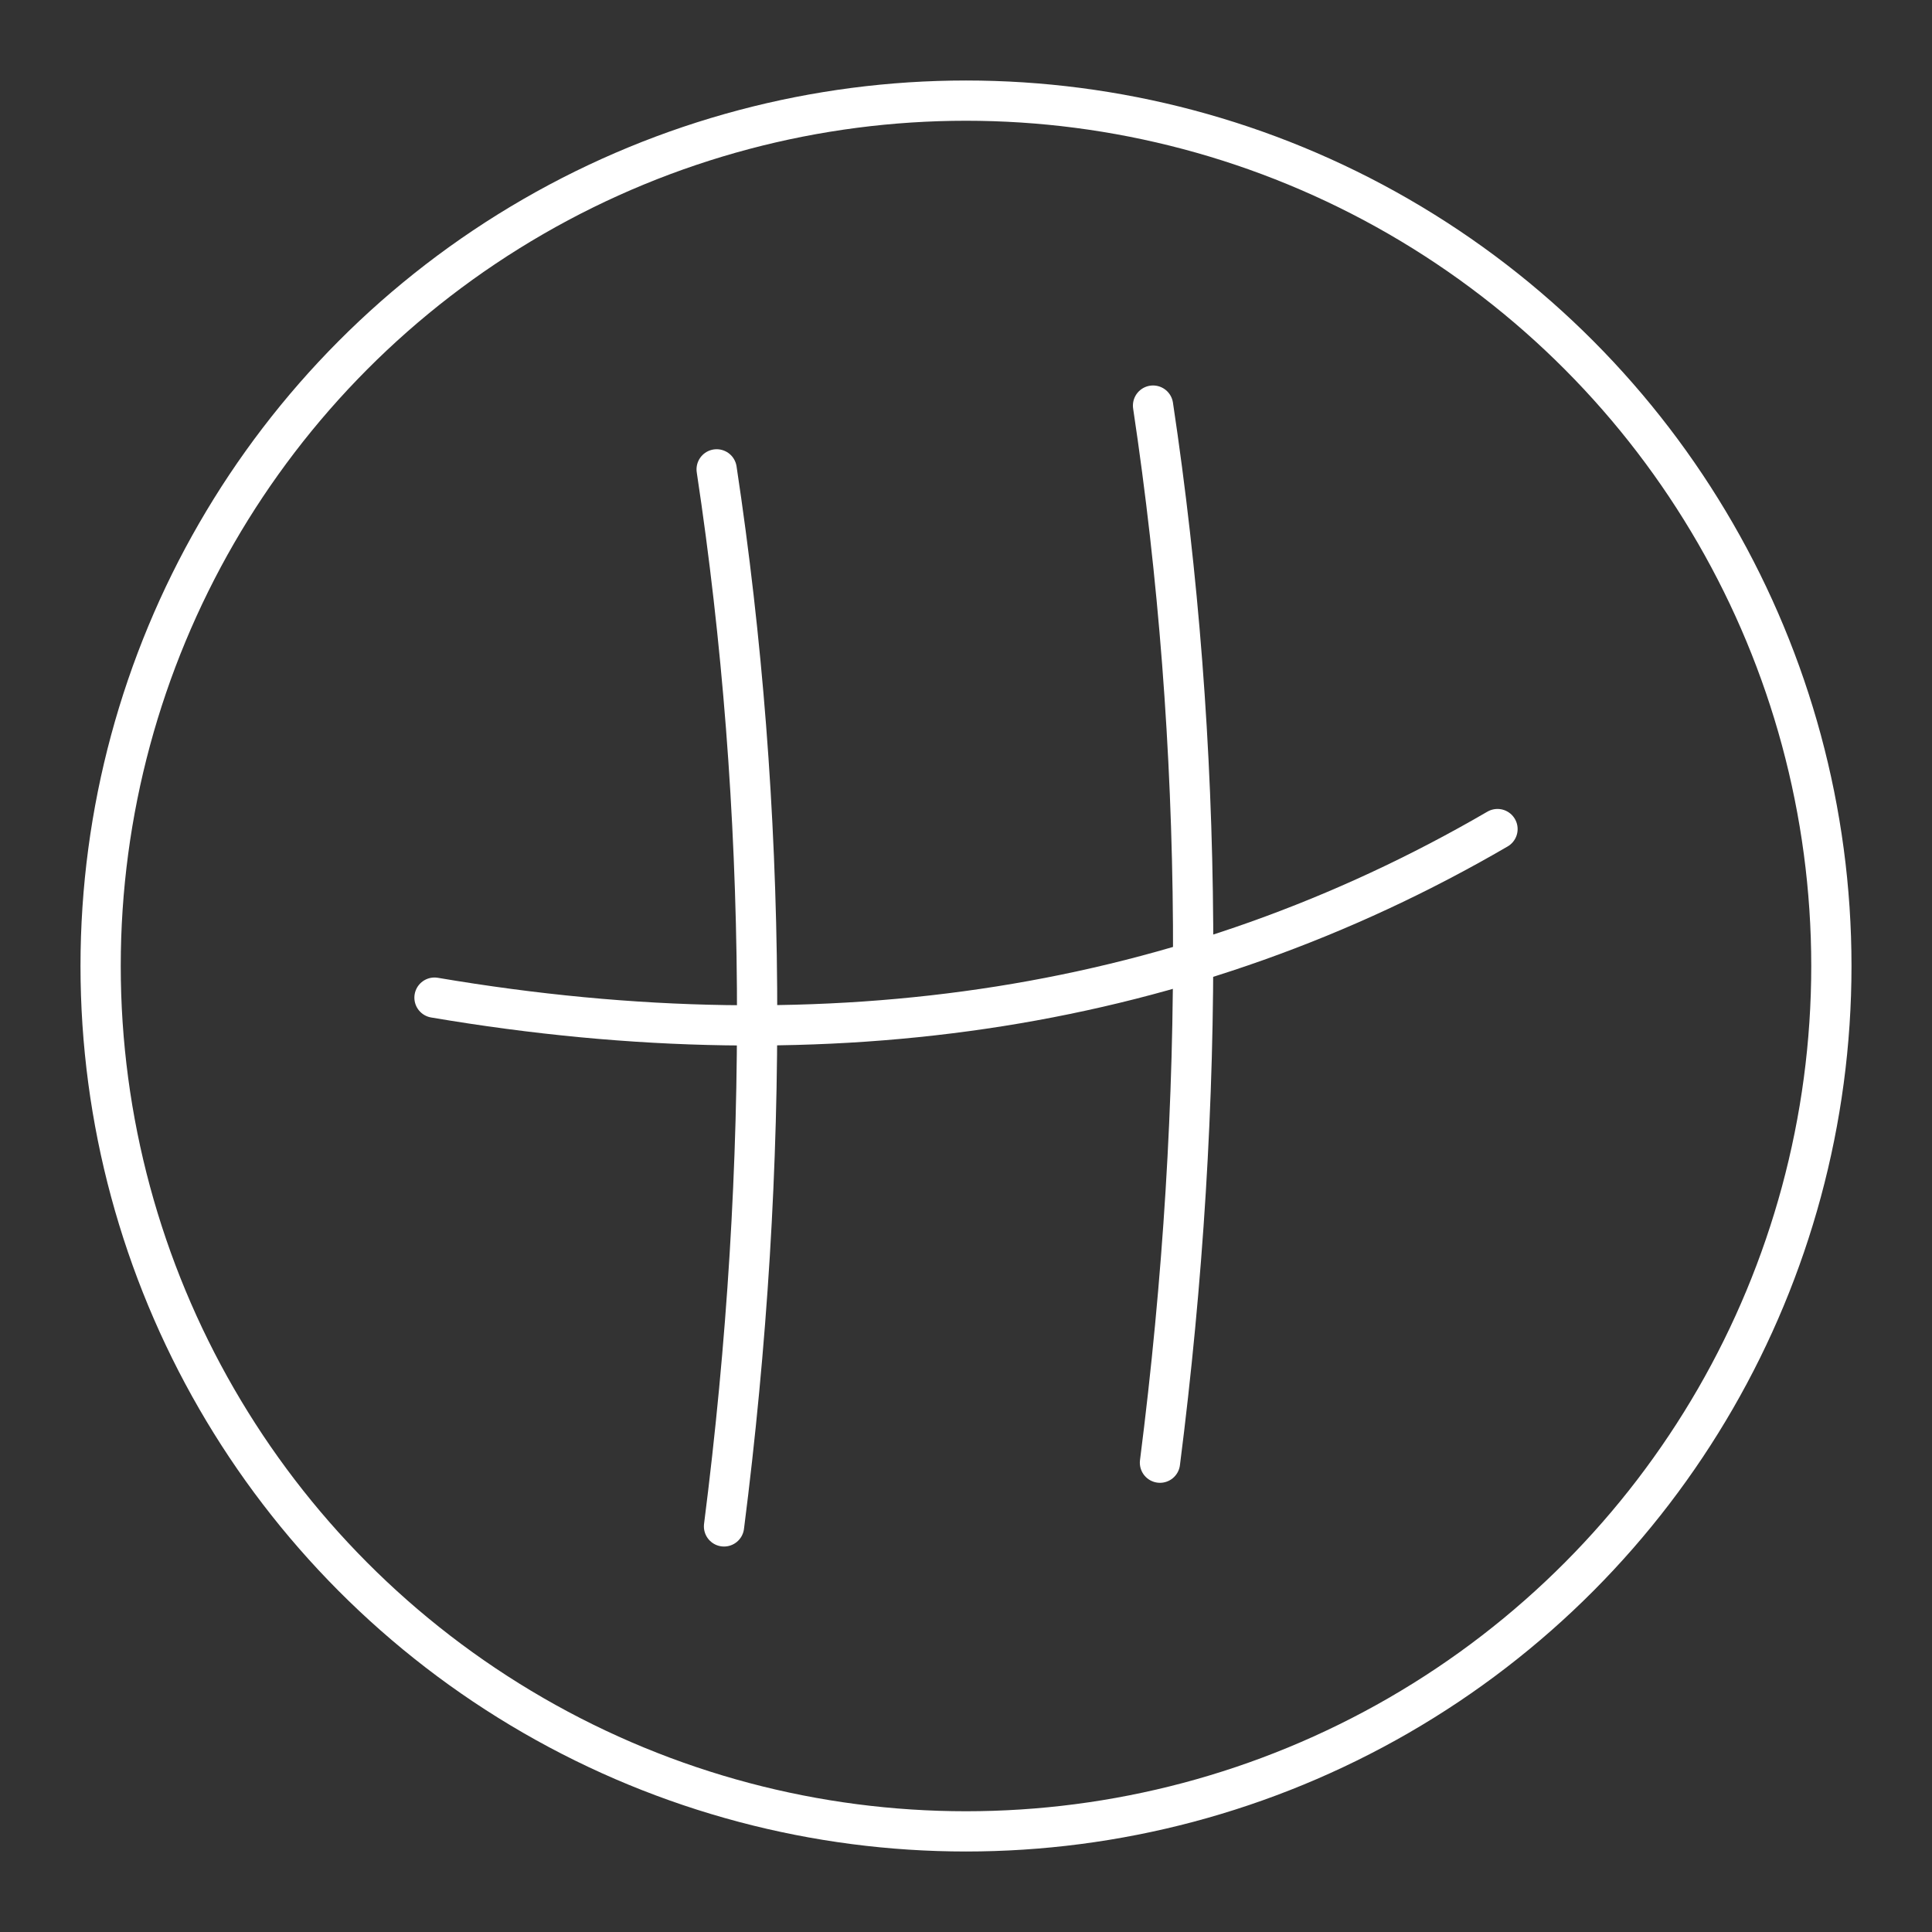 <?xml version="1.0" encoding="UTF-8"?><svg id="a" xmlns="http://www.w3.org/2000/svg" viewBox="0 0 48 48"><rect x="0" y="0" width="48" height="48" fill="#333333" stroke="none"/><defs><style>.b{fill:none;stroke:#fff;stroke-linecap:round;stroke-linejoin:round;}</style></defs><path class="b" d="M10.795,24.786c9.92,1.683,18.723.287,26.41-4.188"/><path class="b" d="M28.819,36.34c1.155-9.057,1.097-17.811-.172-26.263M17.988,37.923c1.155-9.057,1.094-17.811-.183-26.262"/><circle class="b" cx="24" cy="24" r="21.5"/></svg>